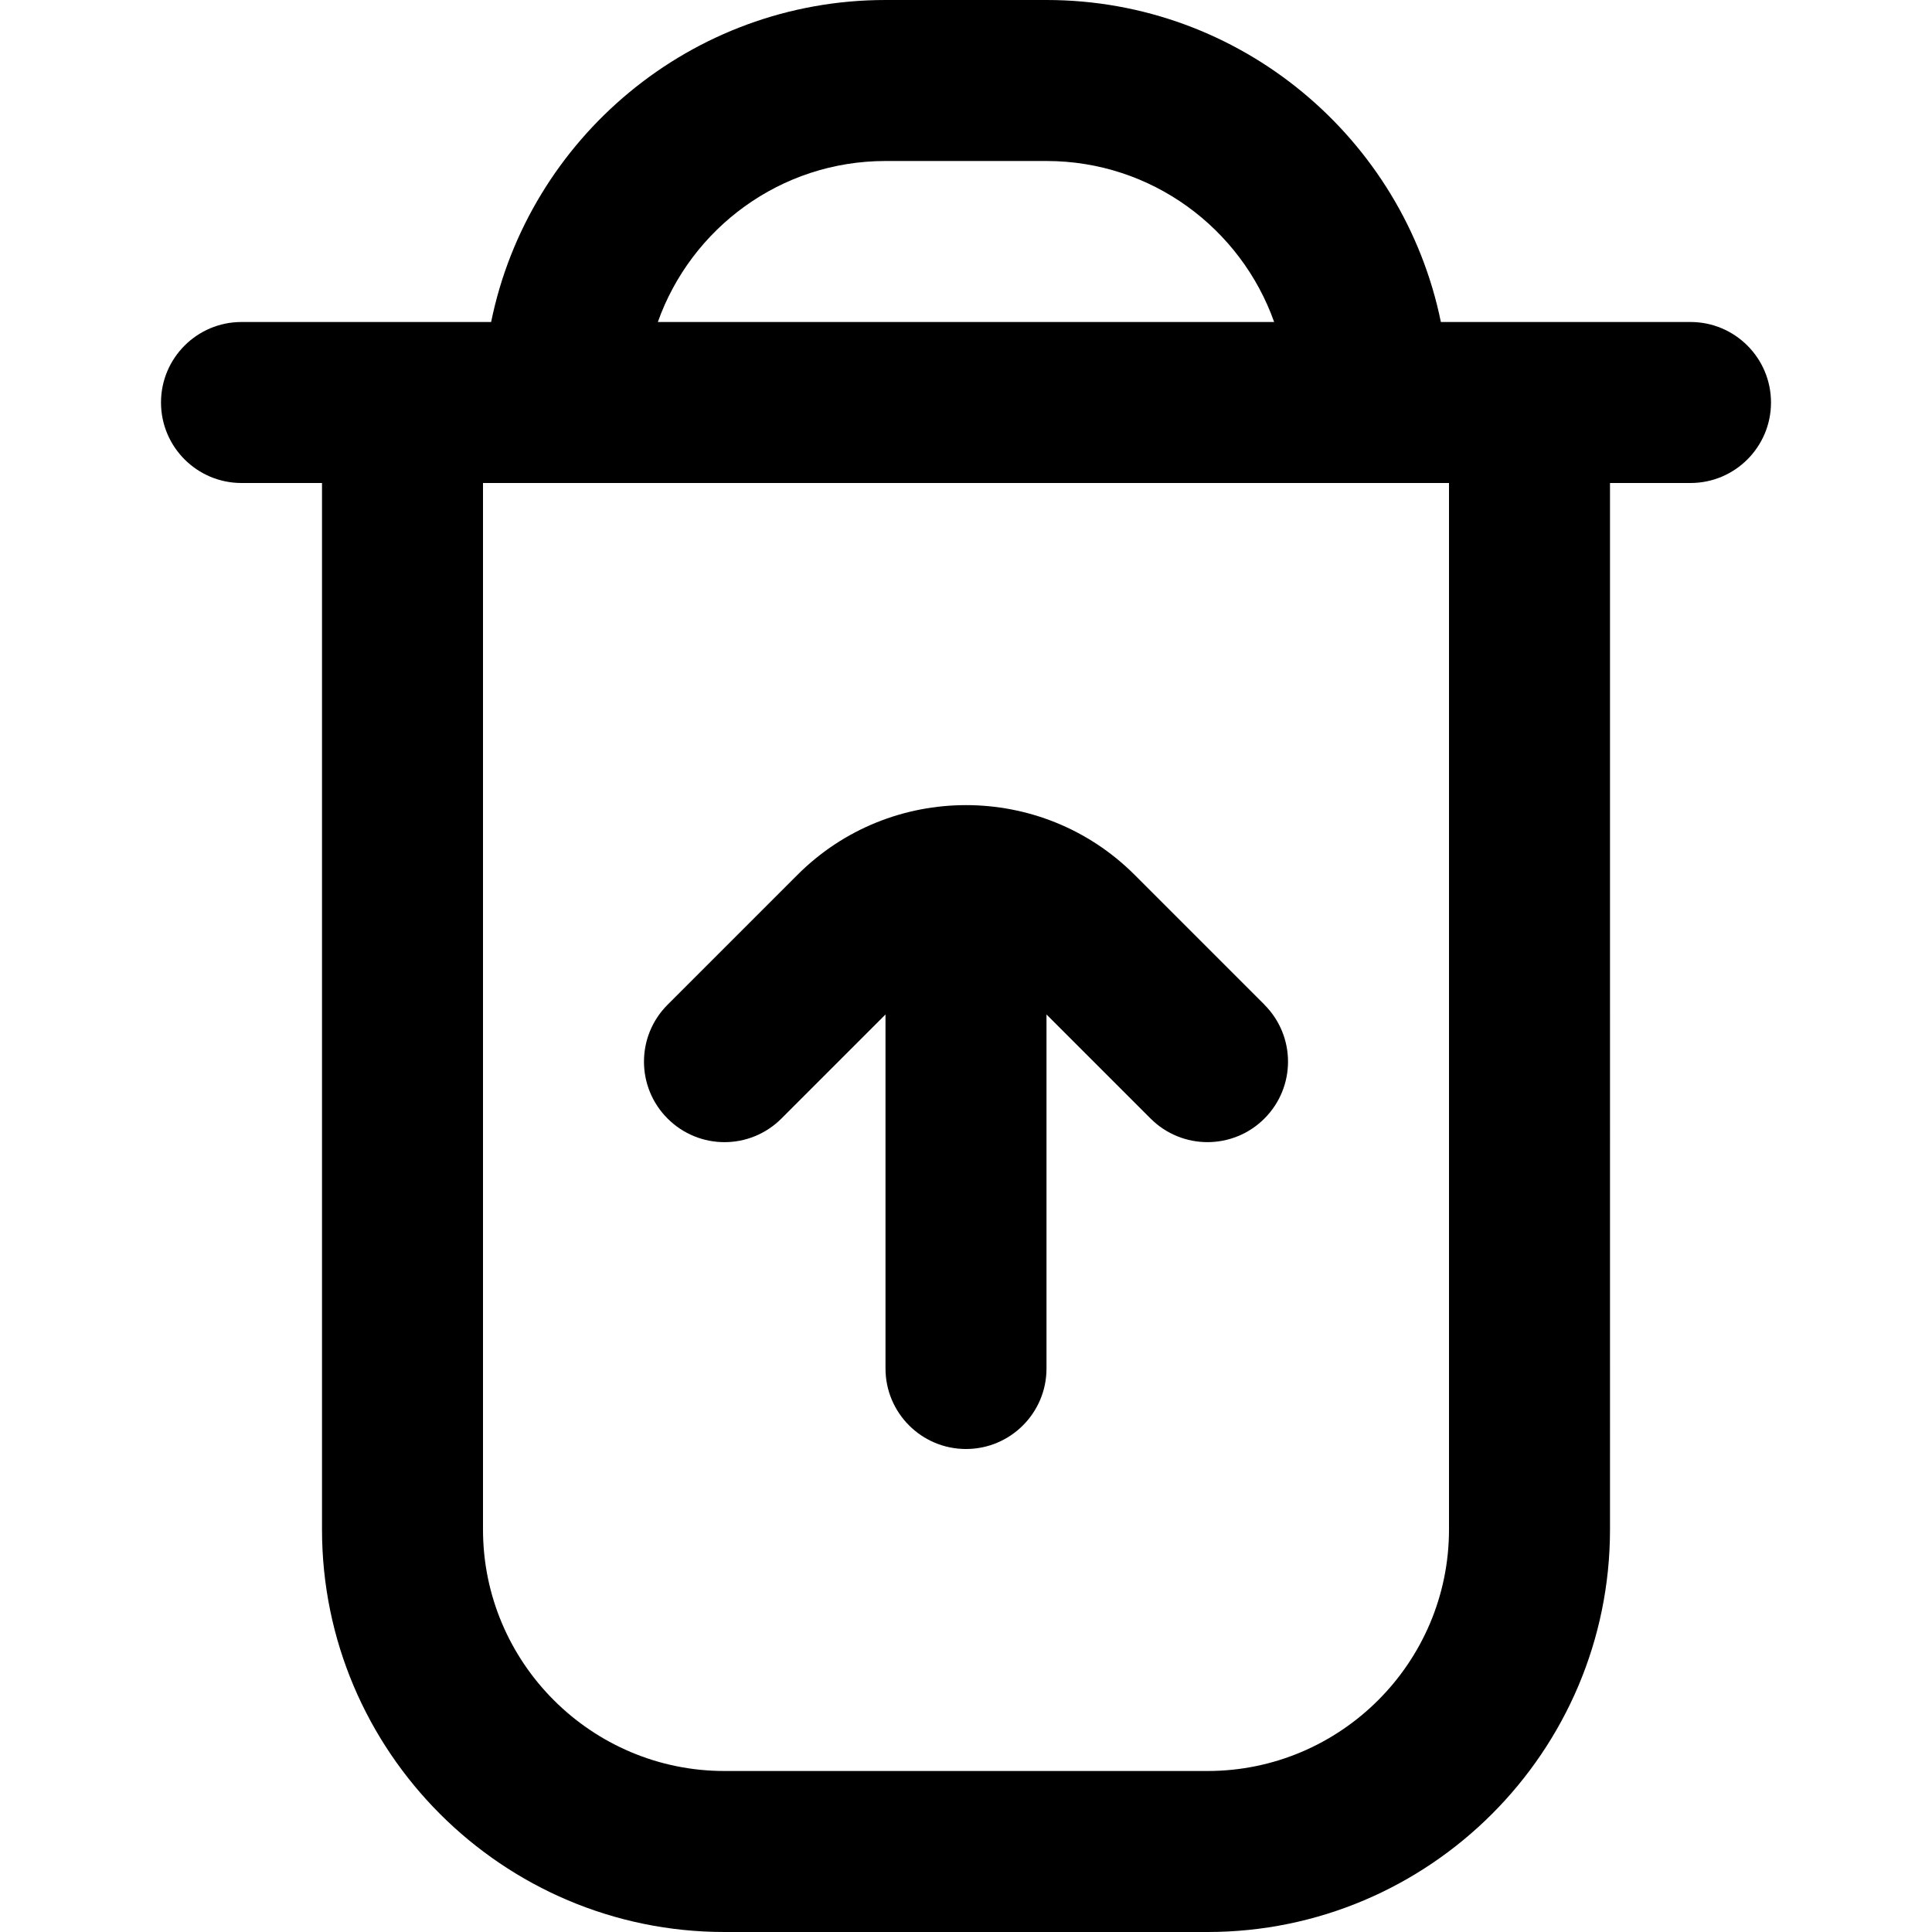<?xml version="1.0" encoding="UTF-8"?>
<svg xmlns="http://www.w3.org/2000/svg" id="Layer_1" data-name="Layer 1" viewBox="0 0 24 24" width="512" height="512"><path d="m21,4h-3.101c-.465-2.279-2.485-4-4.899-4h-2c-2.414,0-4.435,1.721-4.899,4h-3.101c-.552,0-1,.448-1,1s.448,1,1,1h1v13c0,2.757,2.243,5,5,5h6c2.757,0,5-2.243,5-5V6h1c.552,0,1-.448,1-1s-.448-1-1-1Zm-10-2h2c1.304,0,2.415.836,2.828,2h-7.656c.413-1.164,1.524-2,2.828-2Zm7,17c0,1.654-1.346,3-3,3h-6c-1.654,0-3-1.346-3-3V6h12v13Zm-2.293-6.519c.391.391.391,1.023,0,1.414-.195.195-.451.293-.707.293s-.512-.098-.707-.293l-1.293-1.293v4.398c0,.552-.448,1-1,1s-1-.448-1-1v-4.398l-1.293,1.293c-.391.391-1.023.391-1.414,0s-.391-1.023,0-1.414l1.614-1.614c1.154-1.154,3.032-1.154,4.187,0l1.614,1.614Z"/></svg>
